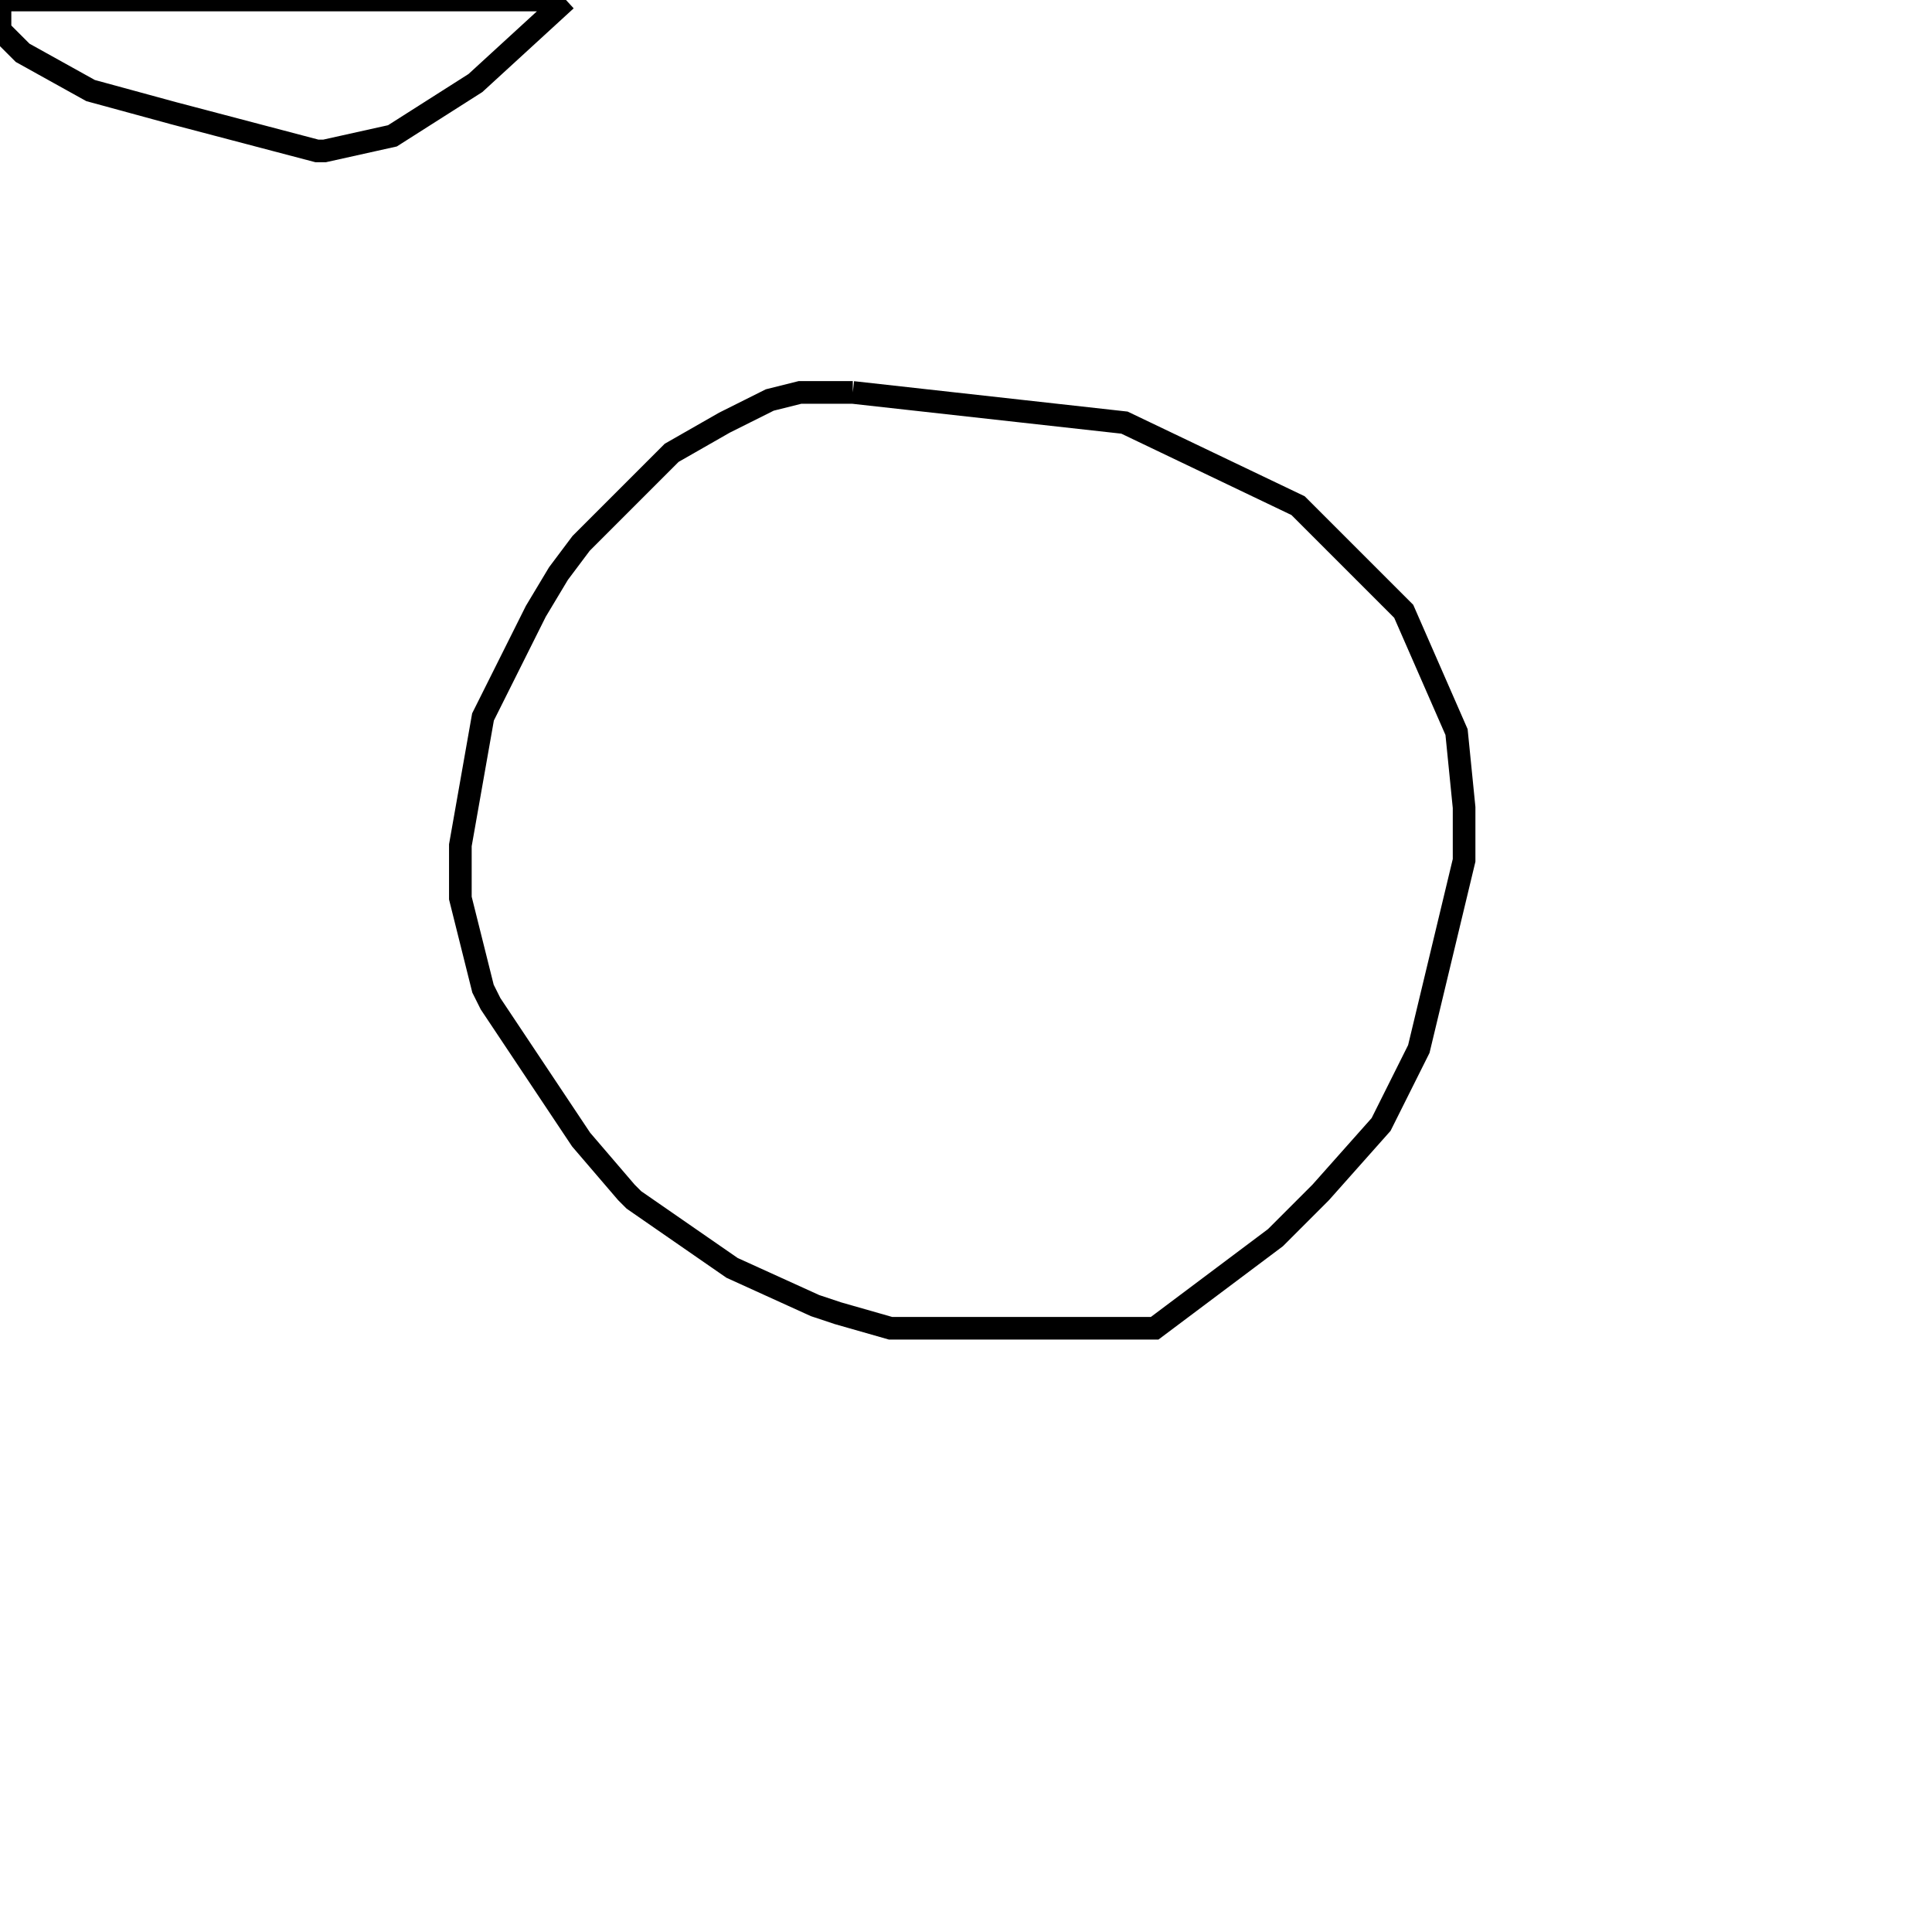 <svg width="256" height="256" xmlns="http://www.w3.org/2000/svg" fill-opacity="0" stroke="black" stroke-width="3" ><path d="M113 52 149 56 172 67 186 81 193 97 194 107 194 114 188 139 183 149 175 158 169 164 153 176 118 176 111 174 108 173 97 168 84 159 83 158 77 151 65 133 64 131 61 119 61 112 64 95 71 81 74 76 77 72 89 60 96 56 102 53 106 52 113 52 "/><path d="M75 0 63 11 52 18 43 20 42 20 23 15 12 12 3 7 0 4 0 0 75 0 "/></svg>